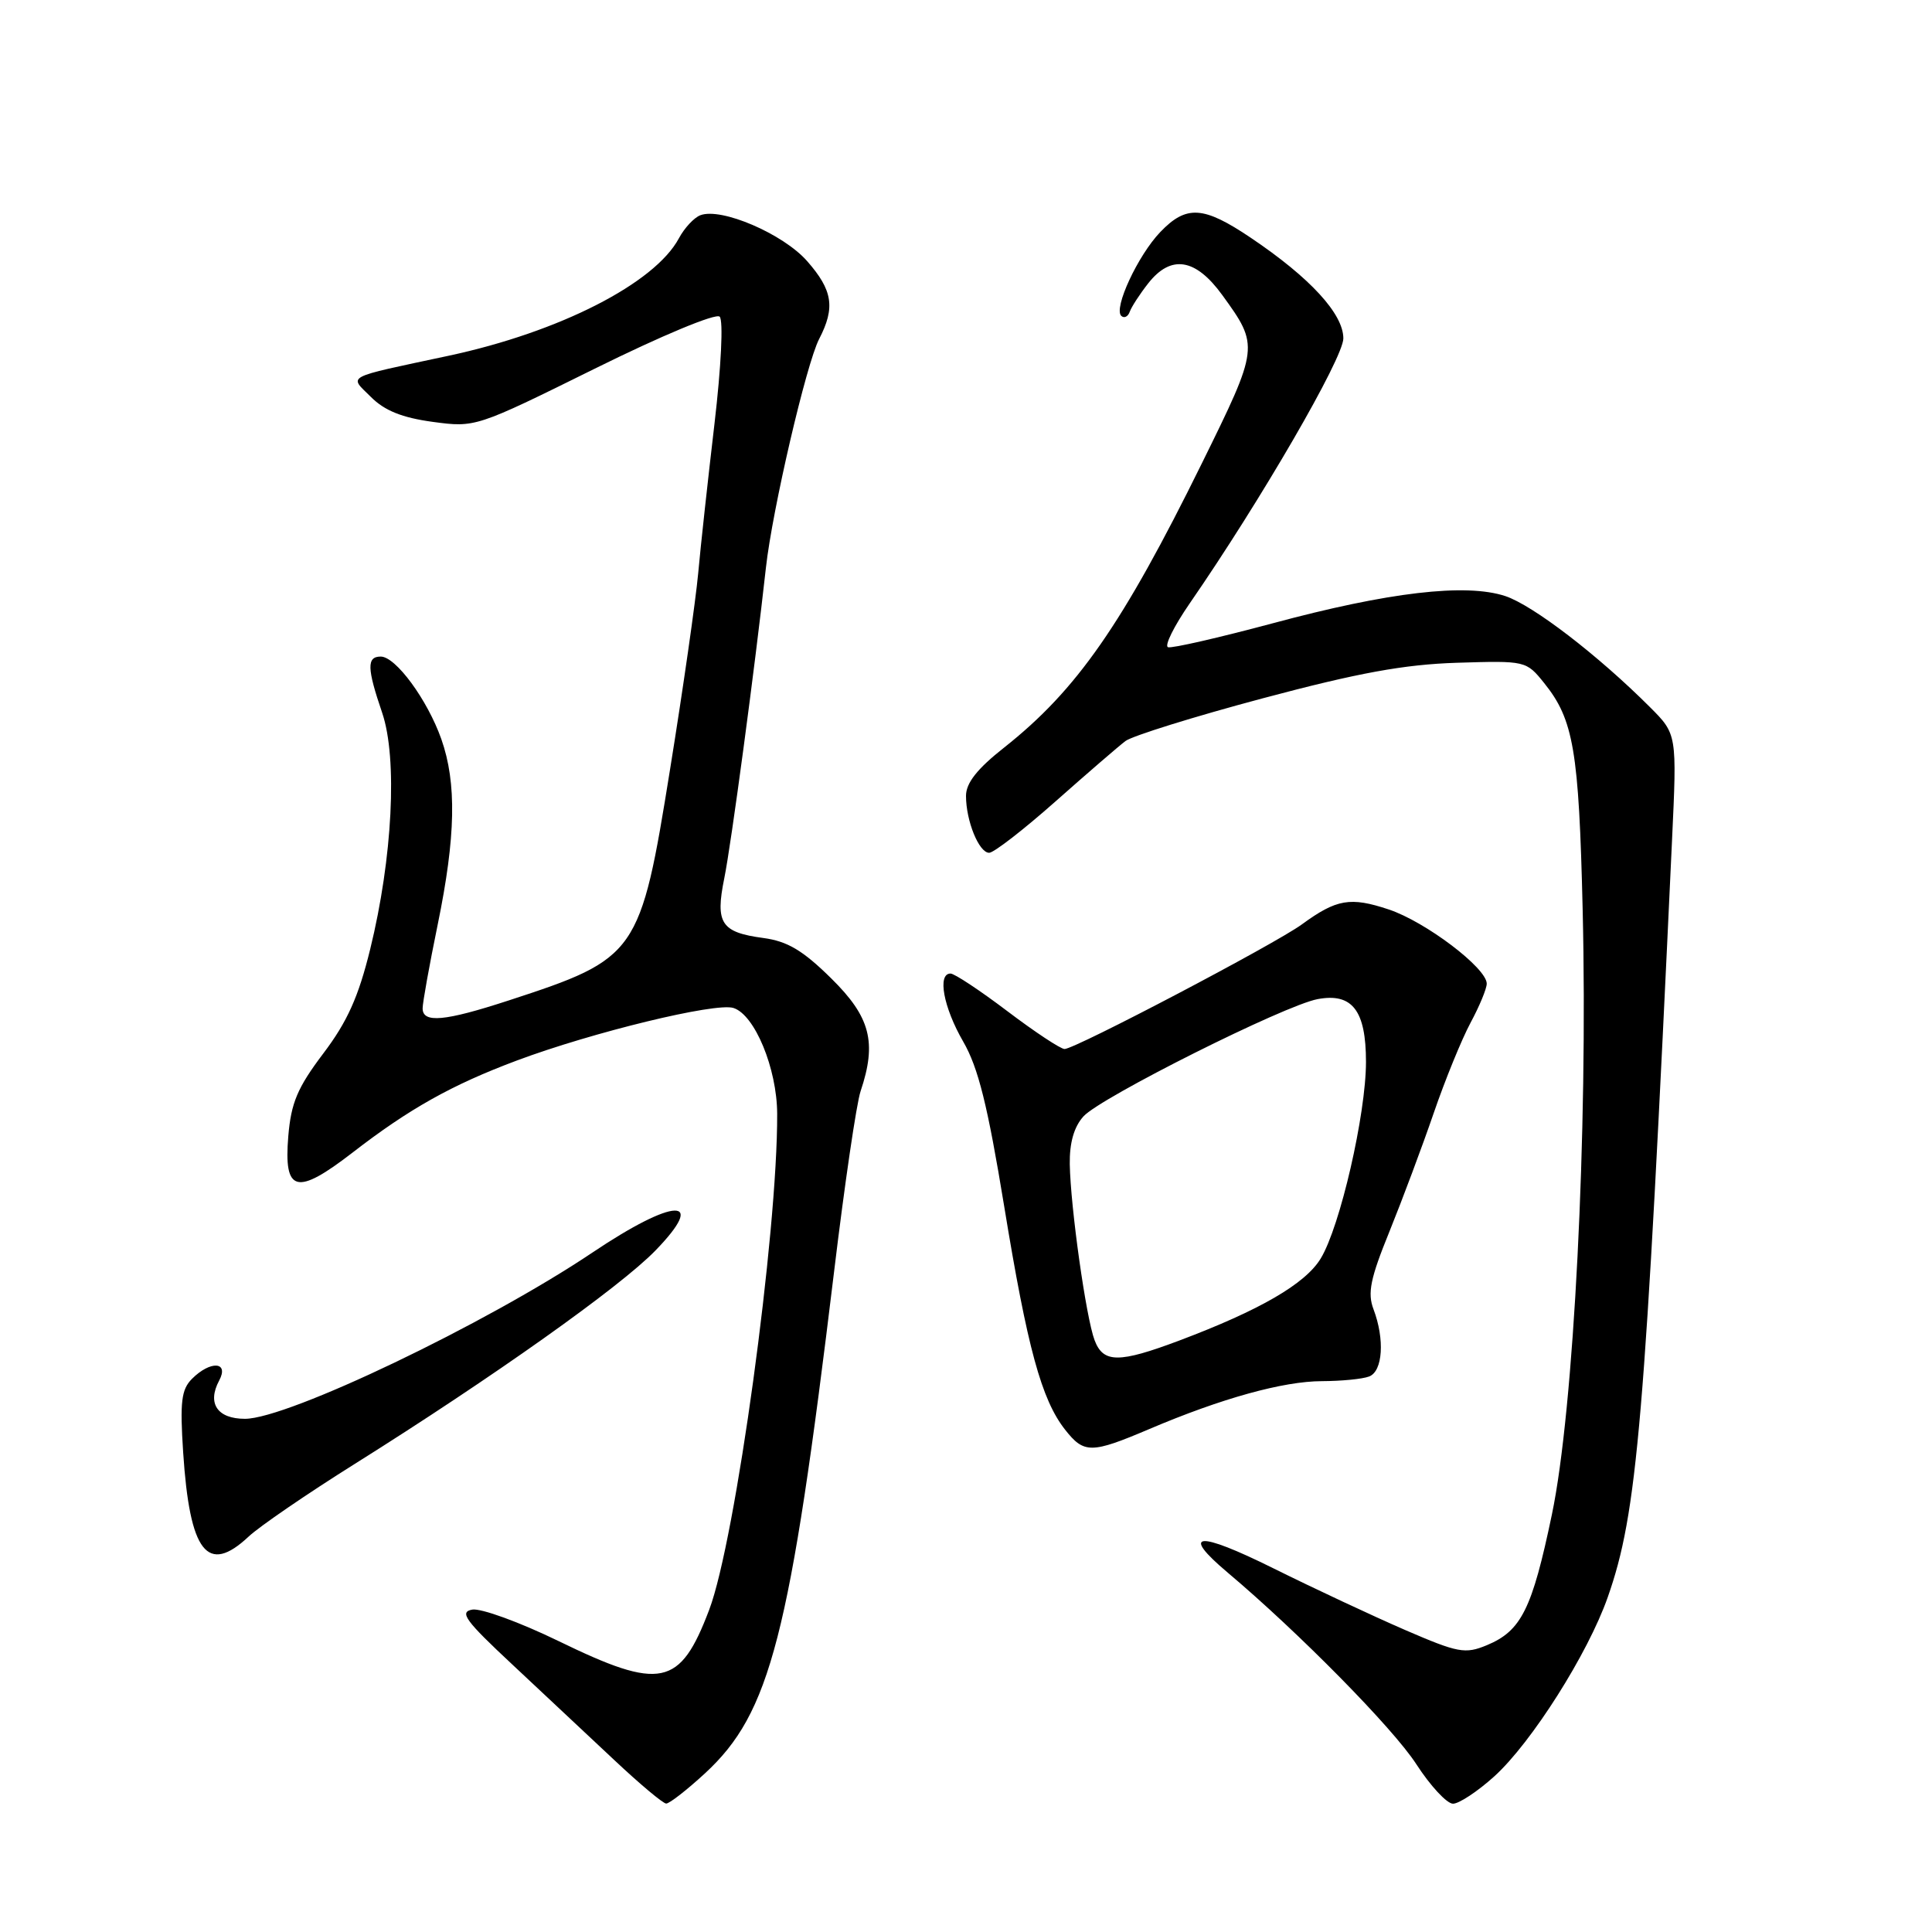 <?xml version="1.0" encoding="UTF-8" standalone="no"?>
<!DOCTYPE svg PUBLIC "-//W3C//DTD SVG 1.1//EN" "http://www.w3.org/Graphics/SVG/1.1/DTD/svg11.dtd" >
<svg xmlns="http://www.w3.org/2000/svg" xmlns:xlink="http://www.w3.org/1999/xlink" version="1.1" viewBox="0 0 256 256">
 <g >
 <path fill="currentColor"
d=" M 93.41 234.98 C 102.08 226.98 104.66 216.95 110.52 168.50 C 111.91 156.95 113.49 146.20 114.03 144.60 C 116.21 138.11 115.34 134.76 110.14 129.64 C 106.38 125.93 104.34 124.72 101.15 124.29 C 95.54 123.54 94.76 122.34 95.97 116.38 C 96.88 111.95 100.03 88.43 101.49 75.21 C 102.34 67.54 106.84 48.21 108.54 44.92 C 110.70 40.75 110.34 38.46 106.95 34.60 C 103.78 30.99 95.57 27.46 92.80 28.52 C 91.96 28.84 90.69 30.21 89.96 31.57 C 86.76 37.55 74.12 44.00 59.44 47.14 C 45.41 50.14 46.24 49.70 49.15 52.60 C 50.95 54.41 53.29 55.35 57.34 55.90 C 62.98 56.66 63.06 56.64 78.75 48.88 C 87.71 44.44 94.87 41.47 95.36 41.96 C 95.86 42.46 95.56 48.58 94.67 56.17 C 93.81 63.50 92.83 72.42 92.51 76.00 C 92.18 79.58 90.52 91.21 88.80 101.86 C 84.84 126.48 84.49 126.99 67.39 132.57 C 58.90 135.34 56.00 135.60 56.00 133.61 C 56.00 132.85 56.90 127.85 58.00 122.50 C 60.39 110.87 60.53 103.76 58.48 97.94 C 56.64 92.73 52.44 87.00 50.45 87.00 C 48.58 87.00 48.62 88.54 50.64 94.45 C 52.69 100.48 52.02 113.68 49.05 125.78 C 47.50 132.09 46.02 135.39 42.83 139.60 C 39.41 144.13 38.57 146.13 38.20 150.56 C 37.58 158.03 39.29 158.46 46.72 152.72 C 54.23 146.91 59.89 143.74 68.47 140.53 C 78.49 136.78 94.83 132.81 97.18 133.56 C 100.01 134.45 102.95 141.58 102.98 147.57 C 103.05 163.36 97.46 204.13 93.97 213.31 C 90.10 223.52 87.56 224.04 74.01 217.45 C 68.87 214.95 63.73 213.08 62.58 213.28 C 60.82 213.60 61.65 214.74 67.91 220.58 C 71.99 224.39 78.06 230.08 81.41 233.23 C 84.76 236.38 87.85 238.97 88.27 238.98 C 88.70 238.99 91.01 237.19 93.41 234.98 Z  M 198.00 235.38 C 202.92 230.93 210.41 219.12 213.03 211.65 C 216.96 200.47 217.95 188.80 221.55 111.39 C 222.21 97.28 222.21 97.28 218.62 93.69 C 211.75 86.82 203.11 80.19 199.45 78.98 C 194.21 77.26 184.00 78.45 168.60 82.60 C 161.50 84.50 155.28 85.93 154.77 85.76 C 154.26 85.59 155.55 82.99 157.63 79.97 C 167.04 66.35 178.00 47.45 178.00 44.84 C 178.00 41.59 173.59 36.79 165.74 31.51 C 159.46 27.28 157.20 27.14 153.74 30.75 C 150.78 33.84 147.51 40.87 148.58 41.86 C 148.96 42.21 149.47 41.96 149.70 41.30 C 149.94 40.64 151.04 38.95 152.14 37.55 C 155.16 33.70 158.42 34.22 161.96 39.10 C 166.86 45.86 166.84 45.99 159.26 61.38 C 148.73 82.76 142.69 91.43 133.06 99.05 C 129.48 101.87 128.00 103.75 128.00 105.46 C 128.00 108.78 129.72 113.00 131.07 113.00 C 131.68 113.00 135.63 109.94 139.84 106.21 C 144.05 102.48 148.23 98.87 149.13 98.19 C 150.03 97.51 158.21 94.96 167.32 92.53 C 179.98 89.15 186.03 88.05 193.04 87.82 C 202.17 87.54 202.23 87.55 204.62 90.52 C 208.51 95.36 209.21 99.44 209.71 120.50 C 210.42 150.00 208.55 186.79 205.63 200.70 C 203.01 213.23 201.58 216.10 197.01 218.00 C 194.13 219.19 193.21 219.02 186.18 215.98 C 181.96 214.15 174.11 210.48 168.75 207.82 C 158.64 202.80 156.32 203.02 162.69 208.39 C 172.08 216.30 184.58 228.99 187.66 233.75 C 189.53 236.64 191.72 239.00 192.53 239.00 C 193.33 239.00 195.80 237.37 198.00 235.38 Z  M 32.95 203.60 C 34.35 202.28 40.67 197.95 47.00 193.98 C 65.34 182.47 82.14 170.55 86.84 165.71 C 93.81 158.53 89.37 158.67 78.50 165.97 C 64.42 175.42 38.14 188.00 32.46 188.00 C 28.80 188.00 27.42 185.96 29.04 182.93 C 30.39 180.41 27.89 180.25 25.44 182.70 C 24.03 184.12 23.83 185.74 24.27 192.45 C 25.14 205.72 27.48 208.73 32.95 203.60 Z  M 152.28 189.36 C 161.86 185.28 170.04 183.02 175.17 183.01 C 177.74 183.00 180.55 182.73 181.42 182.39 C 183.23 181.70 183.50 177.46 182.00 173.49 C 181.18 171.34 181.57 169.42 184.11 163.18 C 185.82 158.95 188.46 151.90 189.97 147.50 C 191.48 143.10 193.68 137.71 194.86 135.51 C 196.04 133.32 197.00 131.00 197.00 130.34 C 197.00 128.27 188.89 122.13 184.02 120.51 C 178.92 118.81 177.10 119.13 172.50 122.49 C 168.96 125.08 142.45 139.00 141.06 139.00 C 140.54 139.00 137.13 136.75 133.50 134.00 C 129.87 131.25 126.47 129.00 125.95 129.00 C 124.18 129.00 125.01 133.48 127.62 138.00 C 129.63 141.47 130.87 146.48 133.06 159.84 C 136.13 178.60 138.00 185.46 141.13 189.44 C 143.64 192.63 144.59 192.63 152.28 189.36 Z  M 145.04 177.59 C 143.91 174.62 141.85 159.99 141.75 154.25 C 141.71 151.42 142.31 149.31 143.57 147.92 C 145.85 145.41 170.22 133.20 174.59 132.39 C 179.18 131.53 181.00 133.89 181.00 140.70 C 181.00 147.63 177.57 162.54 175.00 166.76 C 172.96 170.12 166.94 173.61 156.26 177.63 C 148.26 180.64 146.19 180.63 145.04 177.59 Z "/>
</g>
</svg>